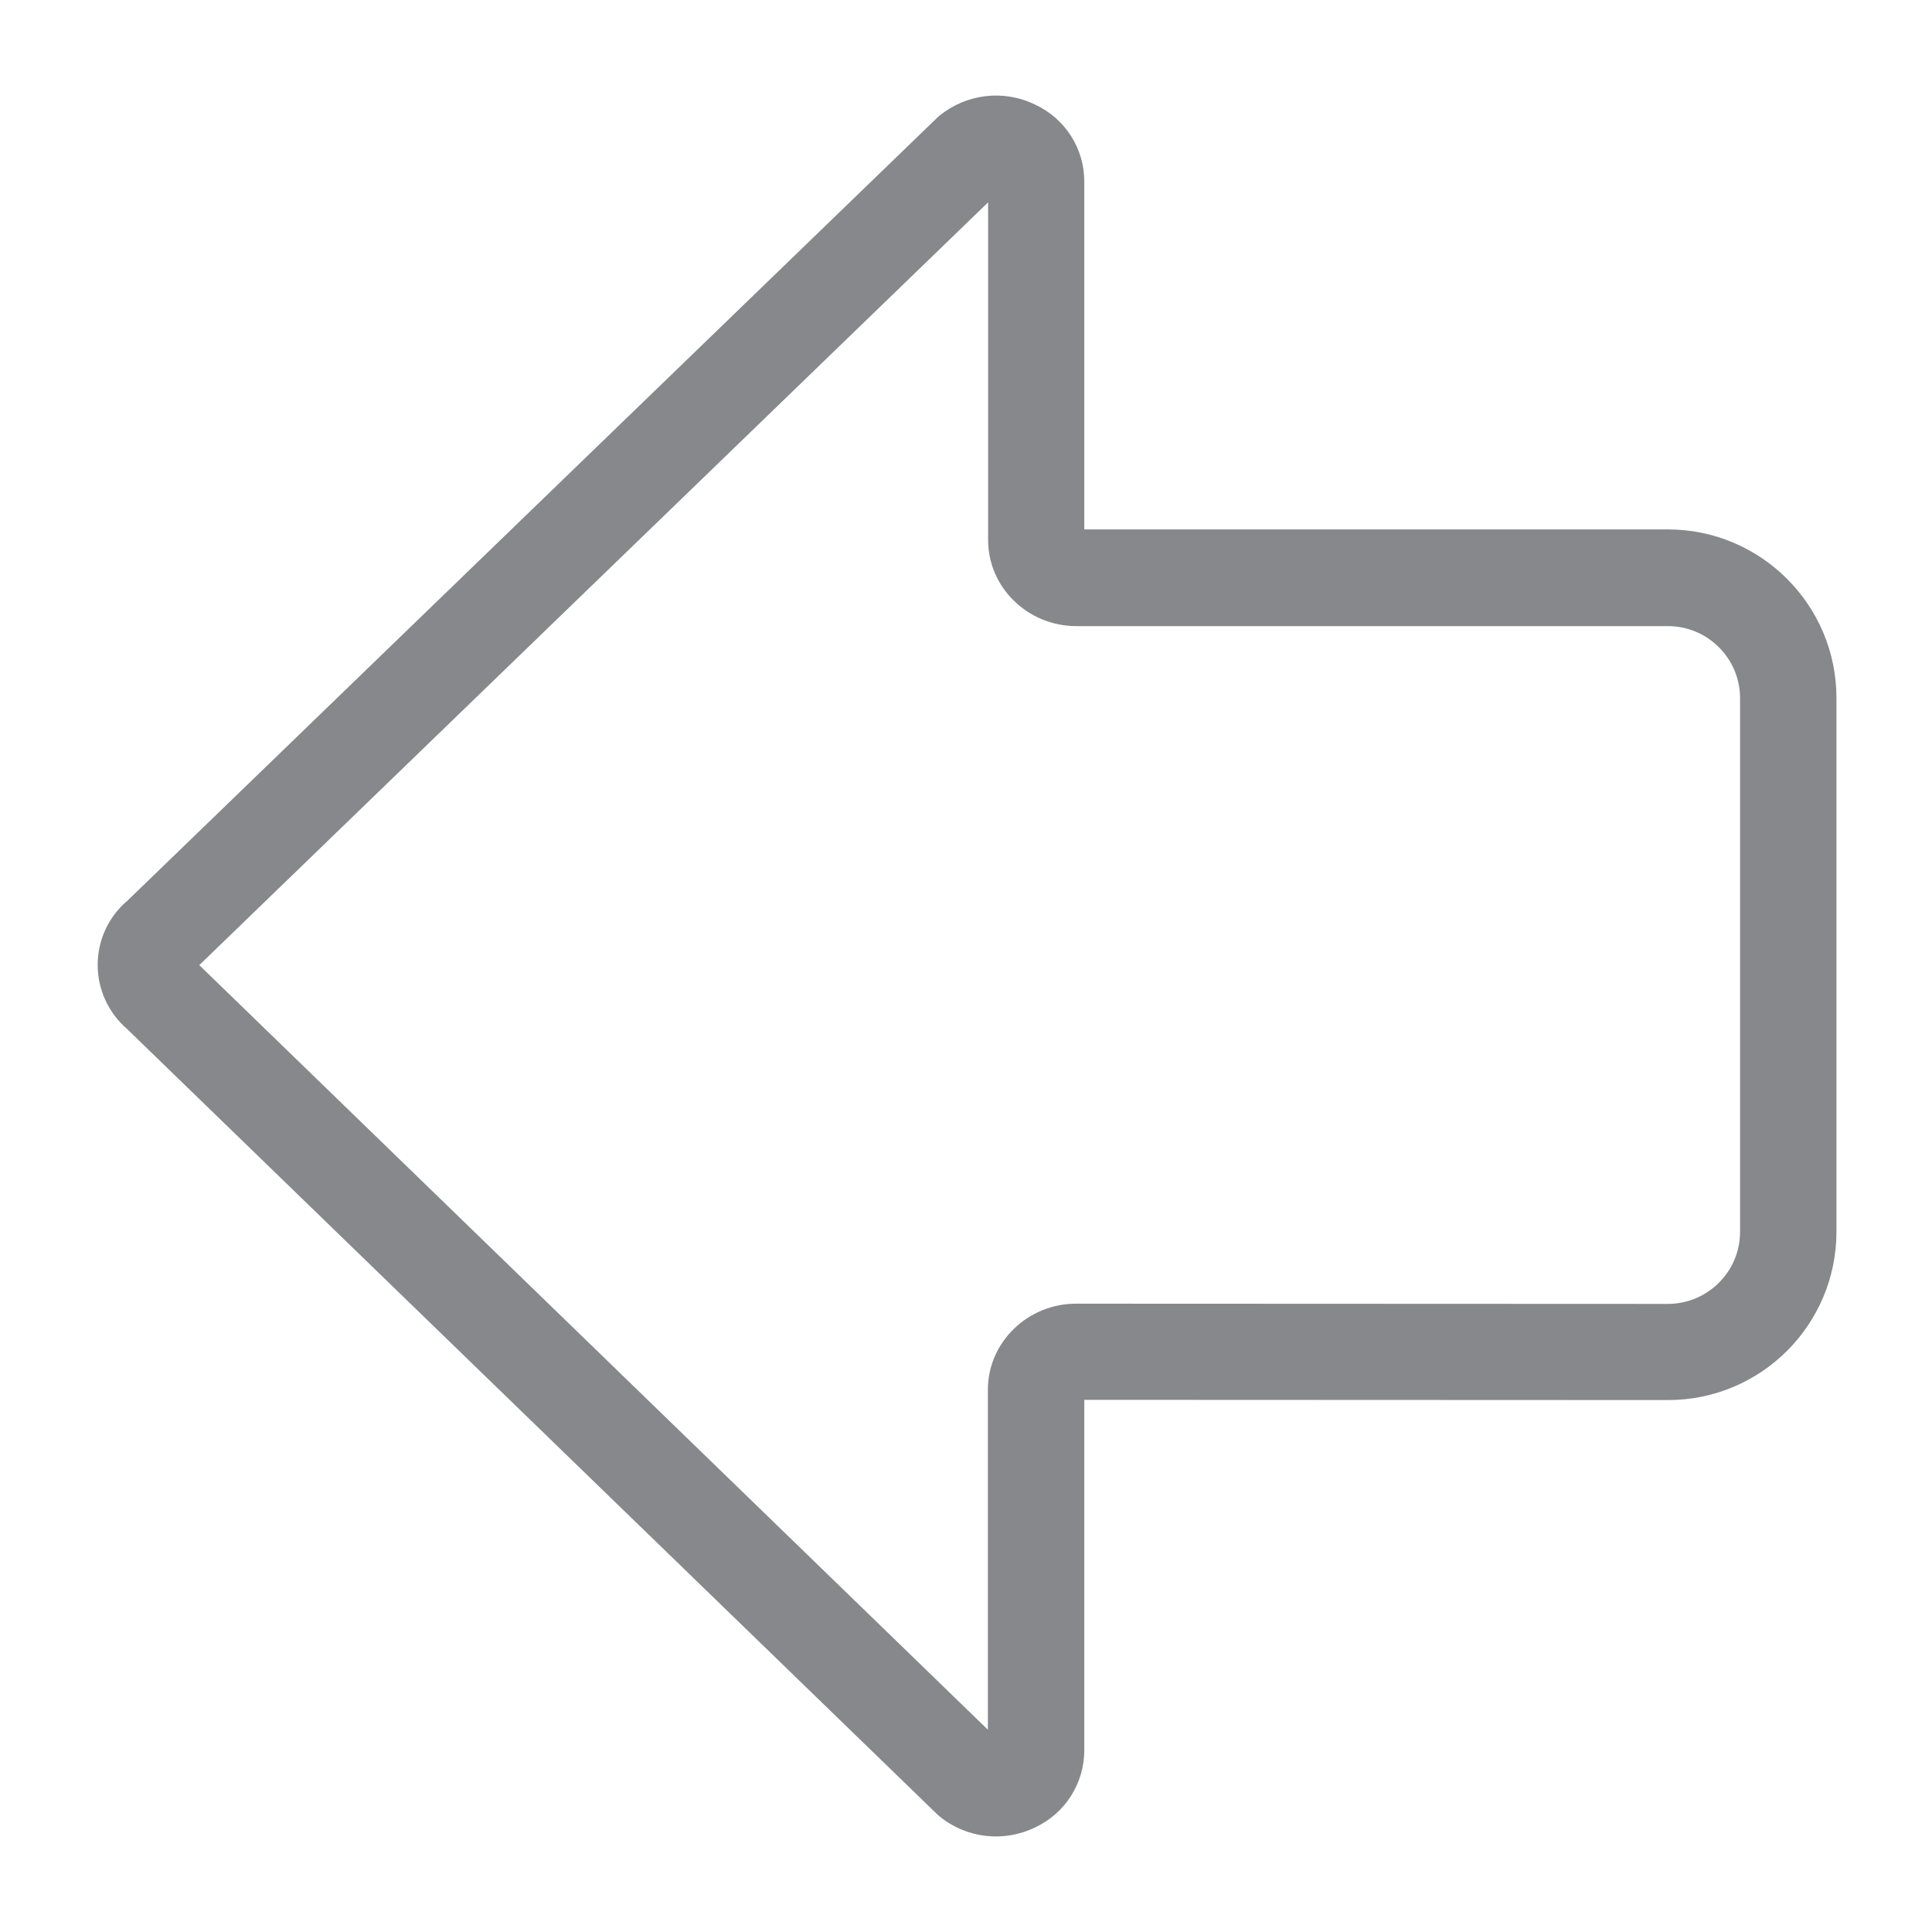 <svg width="40" height="40" viewBox="0 0 40 40" fill="none" xmlns="http://www.w3.org/2000/svg">
<path d="M2.022 19.977C2.022 19.464 2.248 18.976 2.638 18.648L19.386 2.454C19.406 2.434 19.427 2.418 19.447 2.398C20.007 1.941 20.776 1.849 21.423 2.162C22.049 2.449 22.449 3.07 22.449 3.757L22.449 10.961L34.533 10.961C36.457 10.961 38.022 12.527 38.022 14.451L38.022 25.498C38.022 27.427 36.462 28.987 34.533 28.987L22.449 28.982L22.449 36.237C22.449 36.925 22.049 37.551 21.423 37.838C20.776 38.151 20.002 38.059 19.447 37.602C19.427 37.587 19.406 37.566 19.386 37.546L2.638 21.311C2.248 20.977 2.022 20.49 2.022 19.977ZM20.453 4.194L4.126 19.982L20.453 35.812L20.453 28.772C20.453 27.792 21.274 26.991 22.28 26.991L34.528 26.996C35.354 26.996 36.026 26.329 36.026 25.503L36.026 14.456C36.026 13.63 35.354 12.963 34.533 12.963L22.285 12.963C21.279 12.963 20.458 12.162 20.458 11.182L20.458 4.194L20.453 4.194Z" fill="#86888C"/>
</svg>
